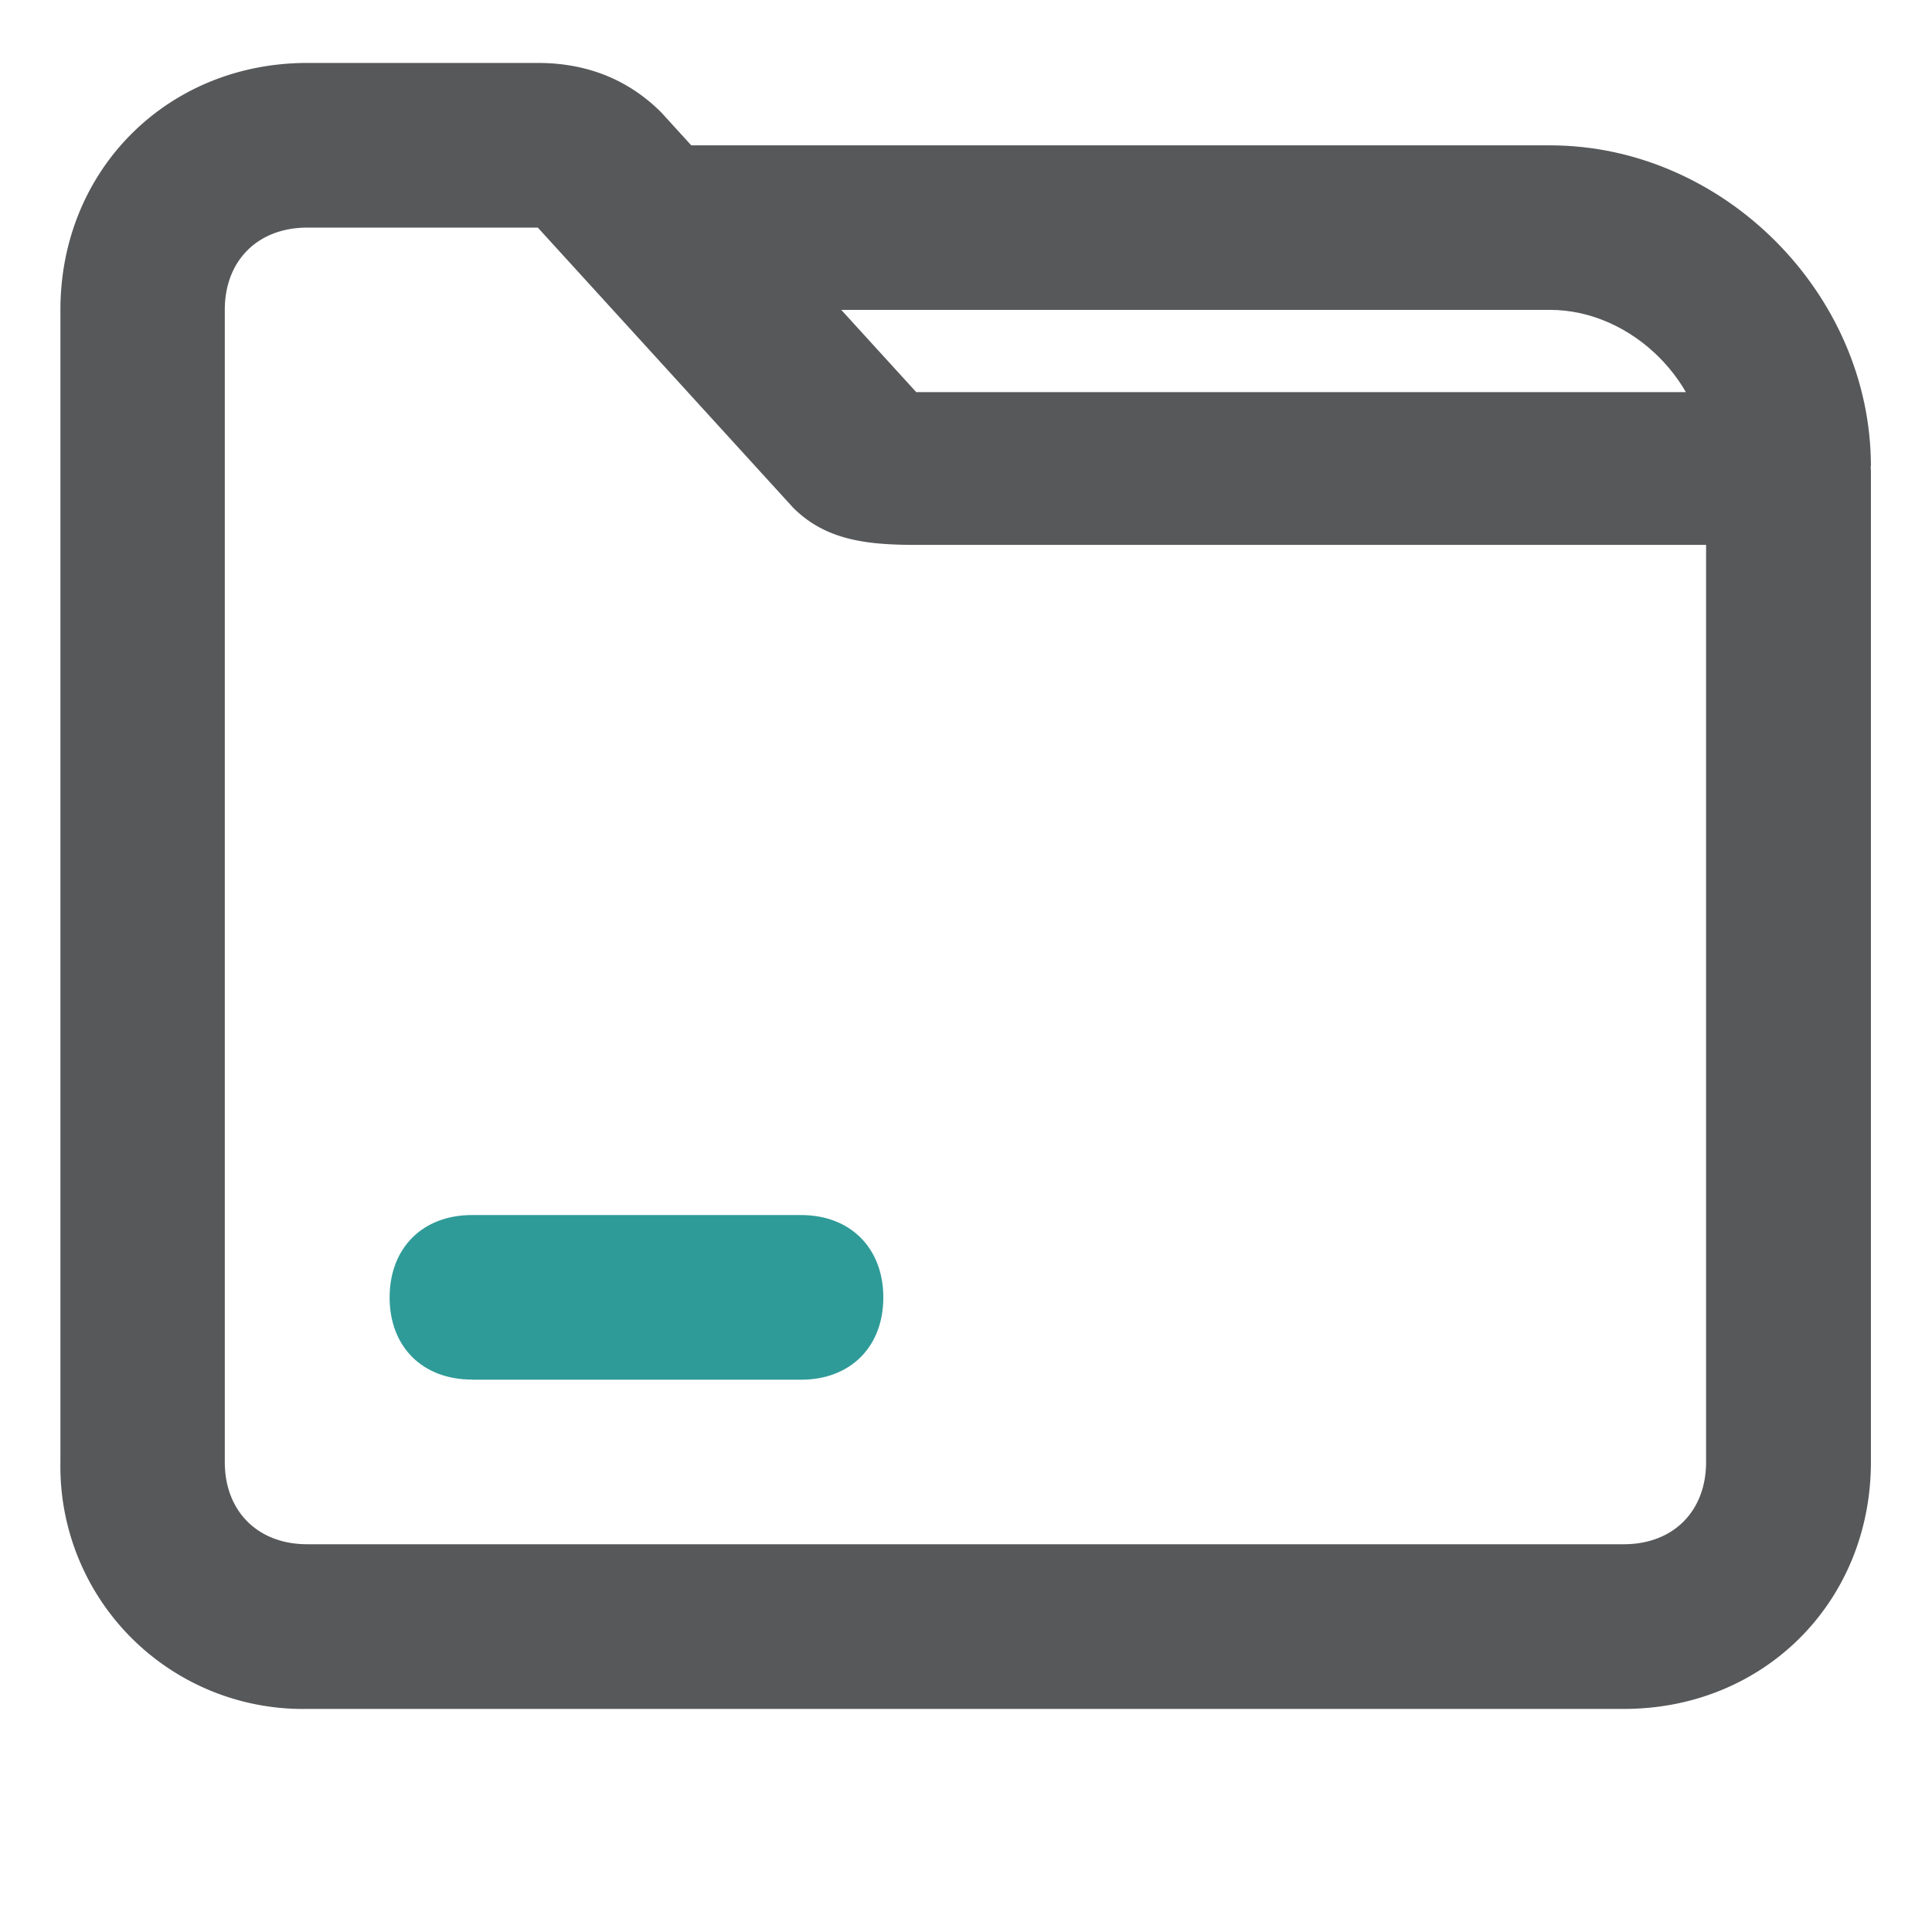 <?xml version="1.0" standalone="no"?><!DOCTYPE svg PUBLIC "-//W3C//DTD SVG 1.1//EN" "http://www.w3.org/Graphics/SVG/1.1/DTD/svg11.dtd"><svg t="1620283046467" class="icon" viewBox="0 0 1024 1024" version="1.1" xmlns="http://www.w3.org/2000/svg" p-id="3378" xmlns:xlink="http://www.w3.org/1999/xlink" width="200" height="200"><defs><style type="text/css"></style></defs><path d="M904.342 288.8h87.28v486.08c0 74.16-56.72 130.88-130.88 130.88H162.902A128.56 128.56 0 0 1 32.022 774.88V164.24C32.022 90.08 88.742 33.36 162.902 33.36h122.08c26.16 0 48 8.8 65.44 26.16l135.2 148.32h462.4c26.16 0 43.6 14.96 43.6 43.6v37.36H485.622c-26.16 0-48-2.4-65.36-19.84l-135.2-148.32H162.822c-26.16 0-43.68 17.44-43.68 43.6v610.64c0 26.16 17.52 43.6 43.68 43.6h697.84c26.16 0 43.6-17.44 43.6-43.6V288.8z" fill="#575859" p-id="3379"></path><path d="M354.822 164.24V77.04h466.72c91.6 0 170.08 78.4 170.08 170.08h-87.2c0-43.6-39.28-82.88-82.88-82.88H354.822z" fill="#575859" p-id="3380"></path><path d="M250.102 731.2c-26.16 0-43.6-17.36-43.6-43.52 0-26.16 17.44-43.68 43.6-43.68h174.48c26.16 0 43.6 17.52 43.6 43.68 0 26.16-17.44 43.6-43.6 43.6h-174.4z" fill="#2F9B98" p-id="3381"></path></svg>